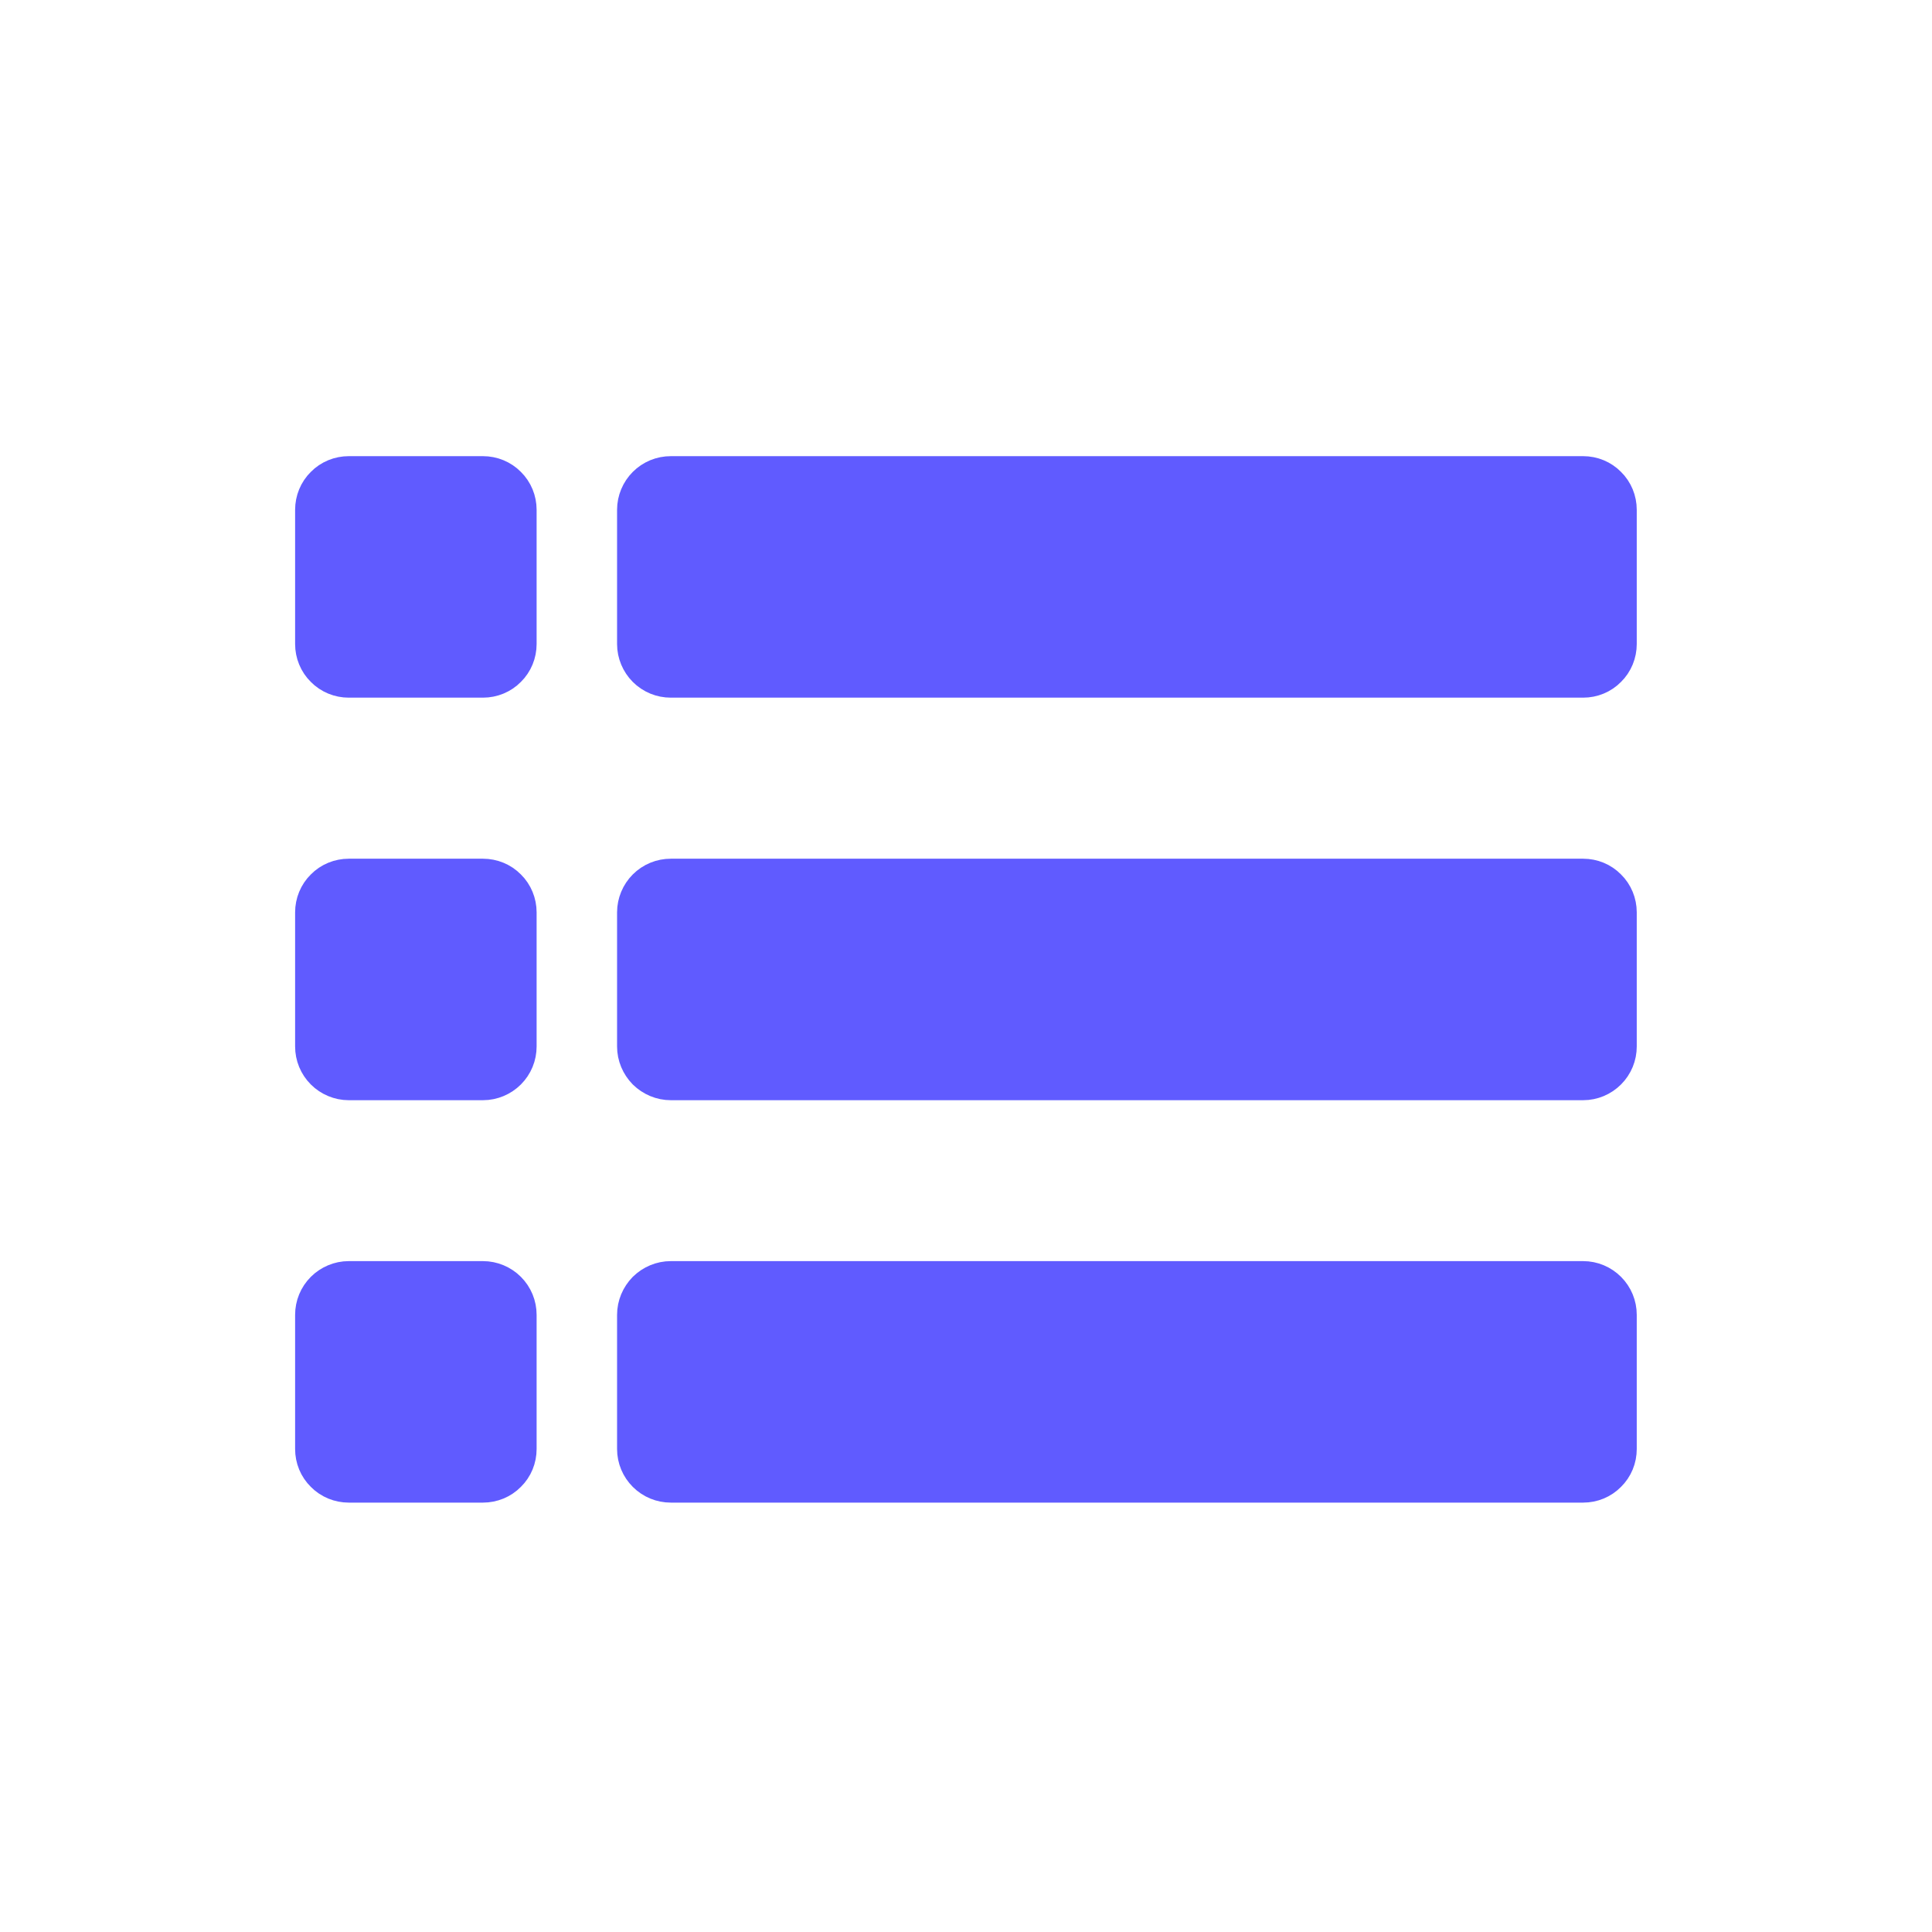<svg width="14" height="14" viewBox="0 0 14 14" fill="none" xmlns="http://www.w3.org/2000/svg">
<path d="M4.667 3.5H11.667V4.861H4.667V3.5ZM4.667 6.417H11.667V7.778H4.667V6.417ZM4.667 9.333H11.667V10.694H4.667V9.333Z" fill="#605BFF"/>
<path d="M2.333 9.333H3.694V10.694H2.333V9.333ZM2.333 6.417H3.694V7.778H2.333V6.417ZM2.333 3.5H3.694V4.861H2.333V3.5Z" fill="#605BFF"/>
<path d="M11.472 4.861H4.861C4.809 4.861 4.76 4.841 4.723 4.804C4.687 4.768 4.666 4.718 4.666 4.667V3.694C4.666 3.643 4.687 3.593 4.723 3.557C4.76 3.52 4.809 3.5 4.861 3.5H11.472C11.524 3.5 11.573 3.52 11.609 3.557C11.646 3.593 11.666 3.643 11.666 3.694V4.667C11.666 4.718 11.646 4.768 11.609 4.804C11.573 4.841 11.524 4.861 11.472 4.861ZM11.472 7.778H4.861C4.809 7.778 4.76 7.757 4.723 7.721C4.687 7.684 4.666 7.635 4.666 7.583V6.611C4.666 6.56 4.687 6.51 4.723 6.474C4.76 6.437 4.809 6.417 4.861 6.417H11.472C11.524 6.417 11.573 6.437 11.609 6.474C11.646 6.51 11.666 6.56 11.666 6.611V7.583C11.666 7.635 11.646 7.684 11.609 7.721C11.573 7.757 11.524 7.778 11.472 7.778ZM11.472 10.694H4.861C4.809 10.694 4.76 10.674 4.723 10.637C4.687 10.601 4.666 10.552 4.666 10.5V9.528C4.666 9.476 4.687 9.427 4.723 9.39C4.76 9.354 4.809 9.333 4.861 9.333H11.472C11.524 9.333 11.573 9.354 11.609 9.39C11.646 9.427 11.666 9.476 11.666 9.528V10.5C11.666 10.552 11.646 10.601 11.609 10.637C11.573 10.674 11.524 10.694 11.472 10.694ZM3.5 4.861H2.527C2.476 4.861 2.426 4.841 2.39 4.804C2.353 4.768 2.333 4.718 2.333 4.667V3.694C2.333 3.643 2.353 3.593 2.39 3.557C2.426 3.52 2.476 3.5 2.527 3.5H3.5C3.551 3.5 3.601 3.52 3.637 3.557C3.674 3.593 3.694 3.643 3.694 3.694V4.667C3.694 4.718 3.674 4.768 3.637 4.804C3.601 4.841 3.551 4.861 3.5 4.861ZM3.5 7.778H2.527C2.476 7.778 2.426 7.757 2.39 7.721C2.353 7.684 2.333 7.635 2.333 7.583V6.611C2.333 6.56 2.353 6.51 2.39 6.474C2.426 6.437 2.476 6.417 2.527 6.417H3.5C3.551 6.417 3.601 6.437 3.637 6.474C3.674 6.51 3.694 6.56 3.694 6.611V7.583C3.694 7.635 3.674 7.684 3.637 7.721C3.601 7.757 3.551 7.778 3.5 7.778ZM3.5 10.694H2.527C2.476 10.694 2.426 10.674 2.39 10.637C2.353 10.601 2.333 10.552 2.333 10.5V9.528C2.333 9.476 2.353 9.427 2.39 9.39C2.426 9.354 2.476 9.333 2.527 9.333H3.5C3.551 9.333 3.601 9.354 3.637 9.39C3.674 9.427 3.694 9.476 3.694 9.528V10.5C3.694 10.552 3.674 10.601 3.637 10.637C3.601 10.674 3.551 10.694 3.5 10.694Z" stroke="#605BFF" stroke-width="0.389" stroke-miterlimit="10" stroke-linecap="round" stroke-linejoin="round"/>
</svg>
